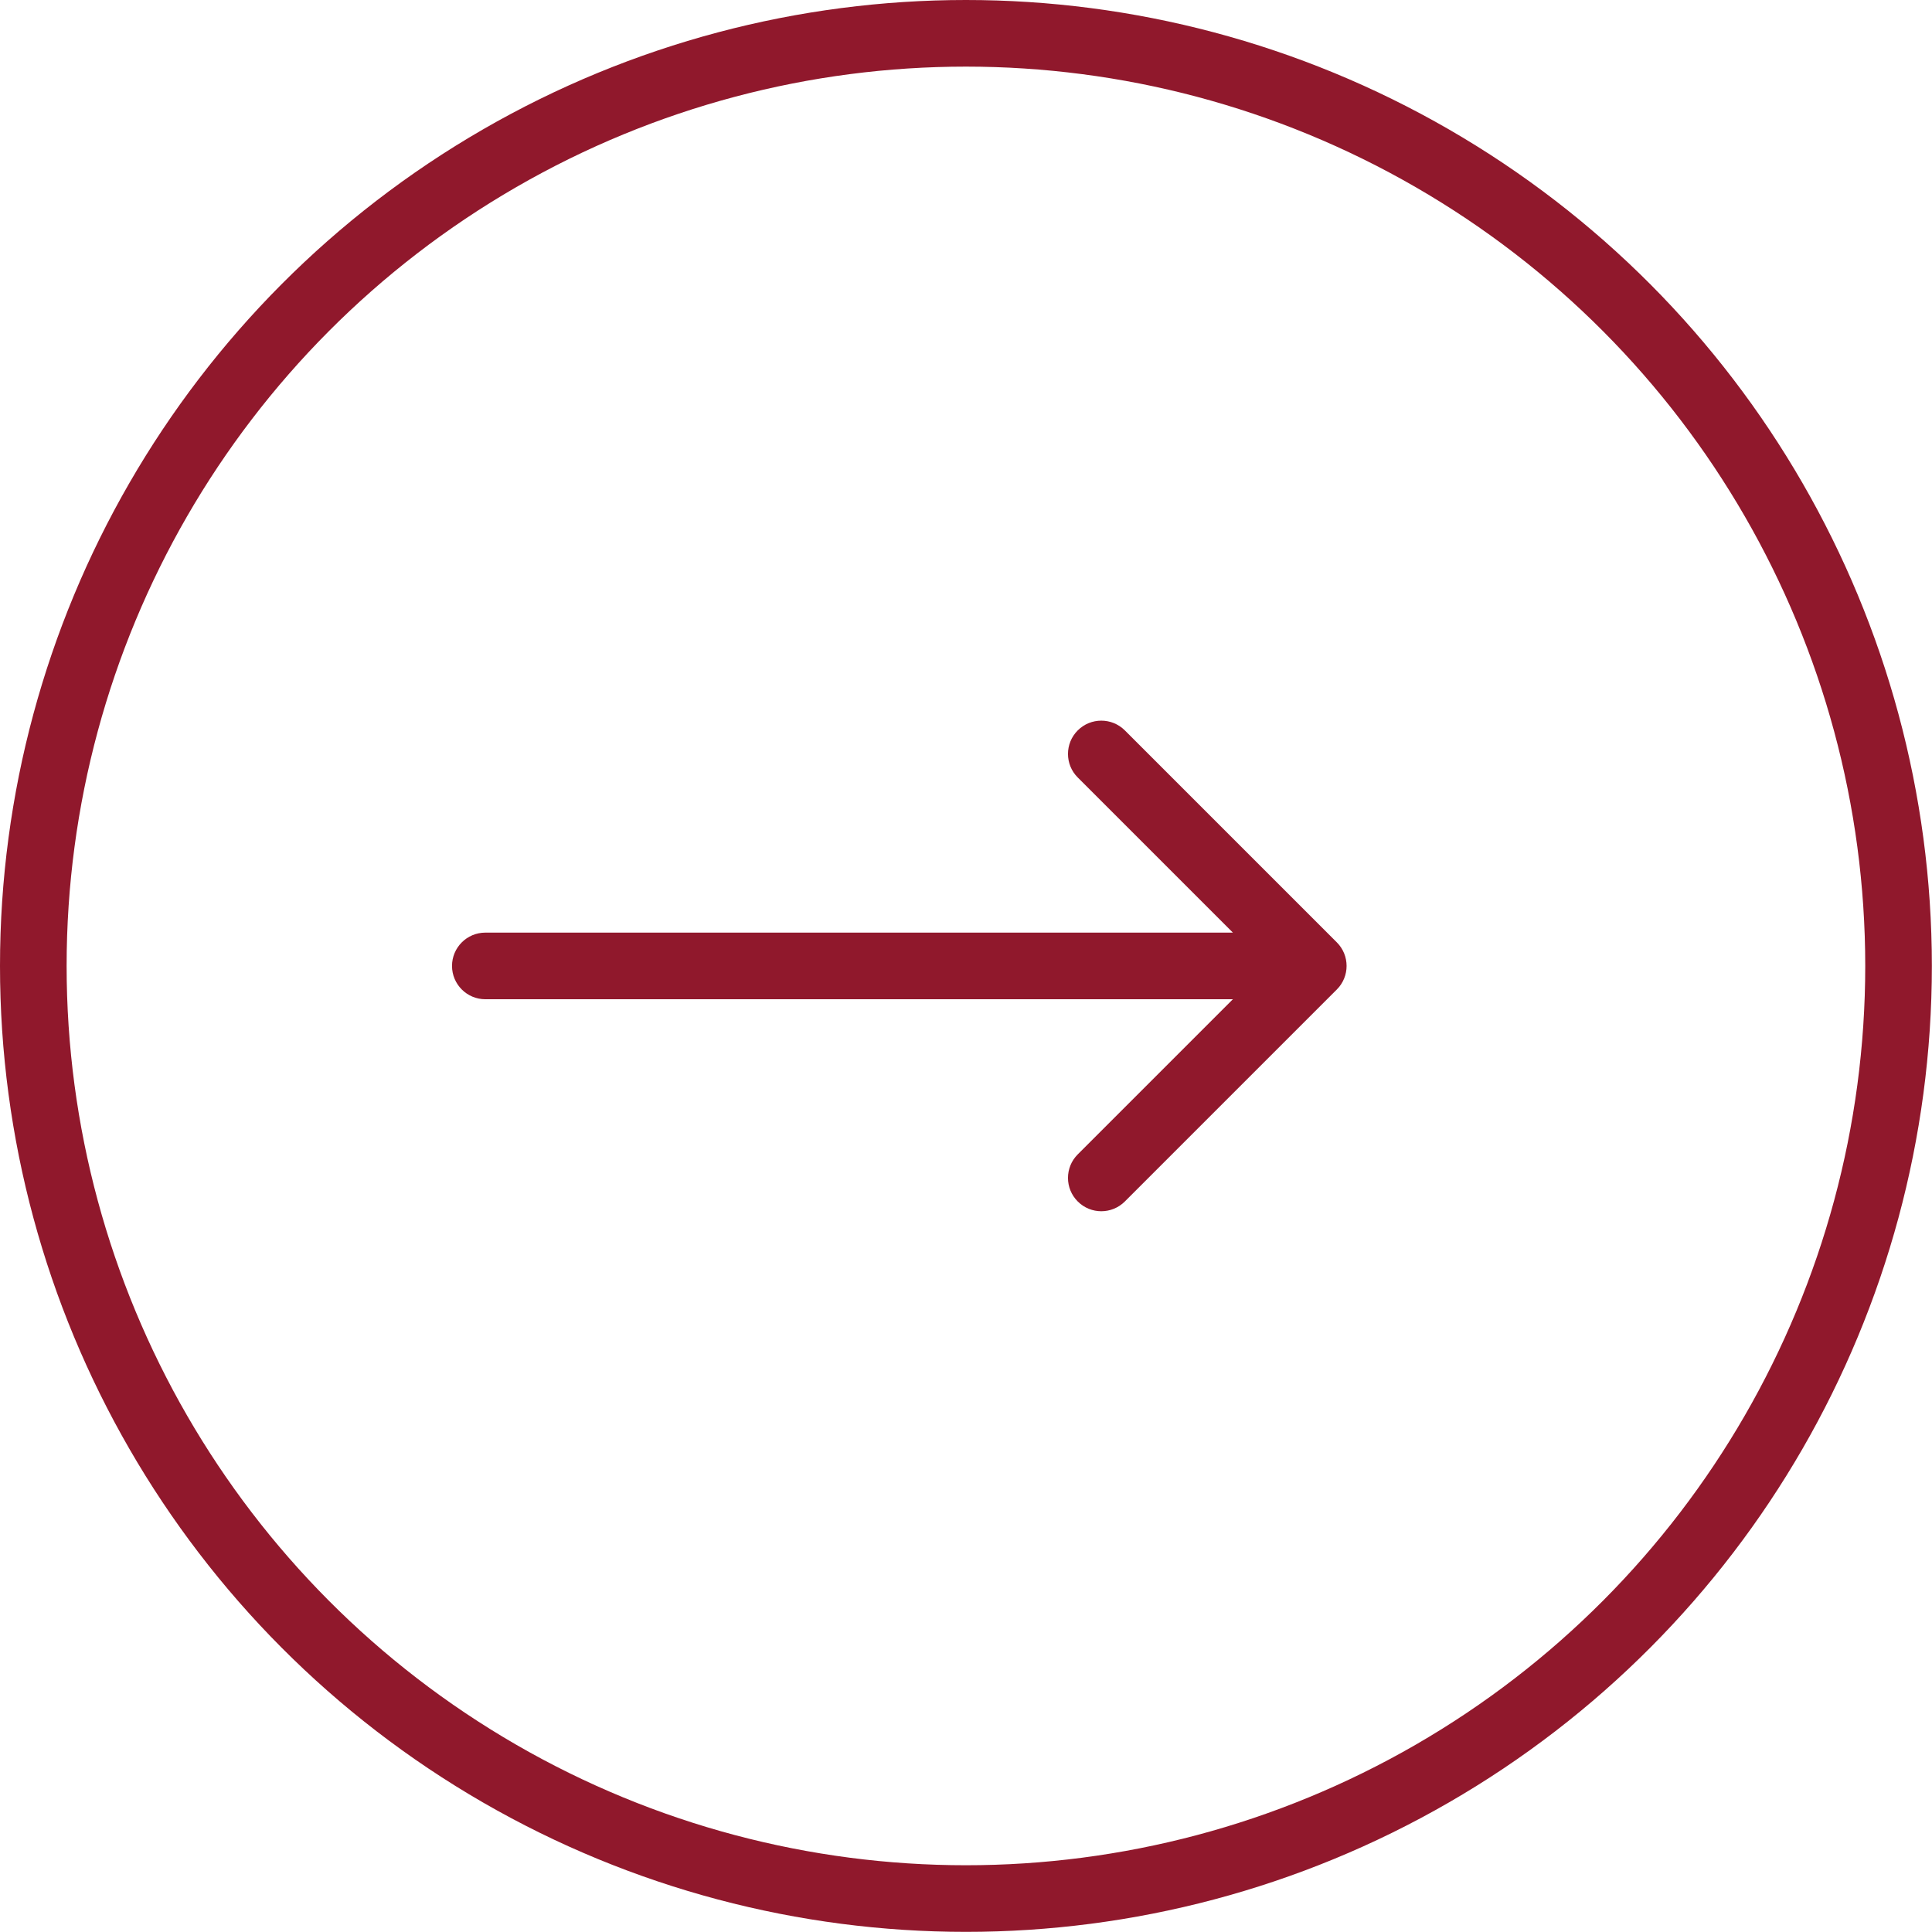 <svg width="58" height="58" viewBox="0 0 58 58" fill="none" xmlns="http://www.w3.org/2000/svg">
<circle cx="28.998" cy="28.998" r="27.998" stroke="#90182C" stroke-width="2"/>
<path d="M14.57 29.998C14.018 29.998 13.57 29.55 13.57 28.998C13.57 28.446 14.018 27.998 14.57 27.998V29.998ZM40.133 28.291C40.523 28.681 40.523 29.315 40.133 29.705L33.769 36.069C33.378 36.46 32.745 36.46 32.355 36.069C31.964 35.679 31.964 35.045 32.355 34.655L38.012 28.998L32.355 23.341C31.964 22.951 31.964 22.317 32.355 21.927C32.745 21.537 33.378 21.537 33.769 21.927L40.133 28.291ZM14.57 27.998L39.426 27.998V29.998L14.57 29.998V27.998Z" fill="#90182C"/>
</svg>

